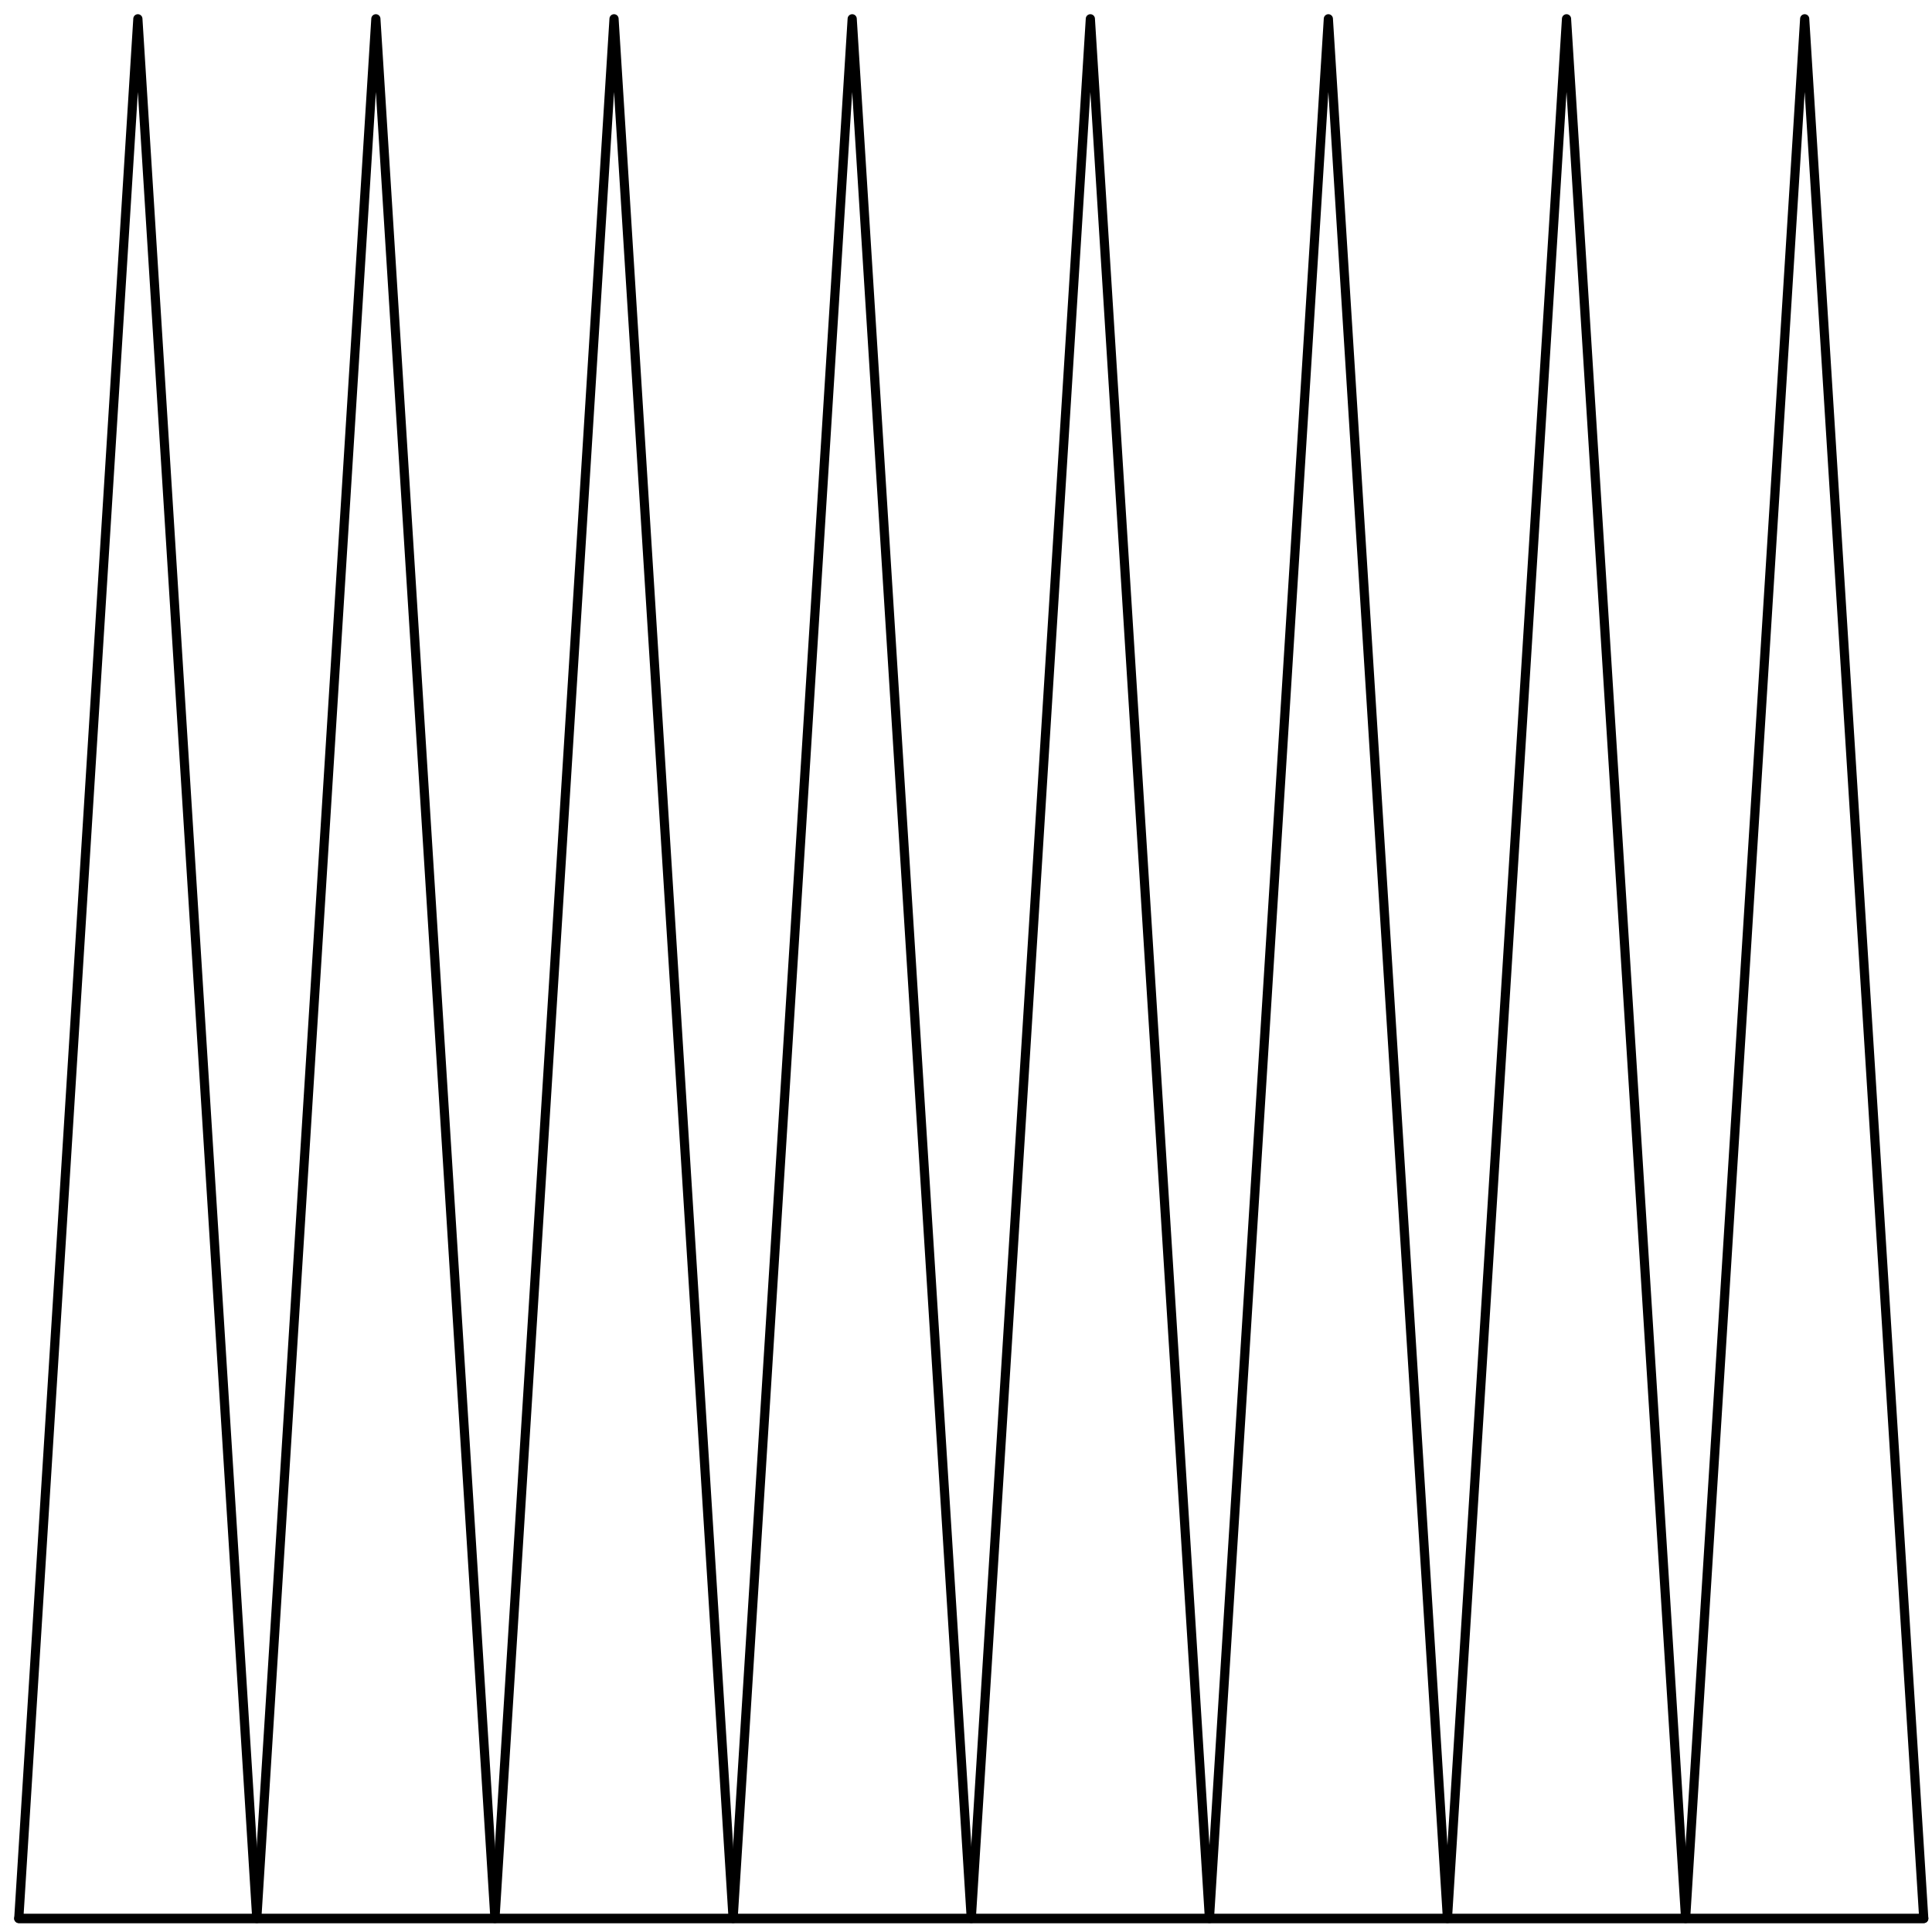 <?xml version="1.0" encoding="UTF-8" standalone="no"?>
<svg
   xmlns:dc="http://purl.org/dc/elements/1.1/"
   xmlns:cc="http://creativecommons.org/ns#"
   xmlns:rdf="http://www.w3.org/1999/02/22-rdf-syntax-ns#"
   xmlns:svg="http://www.w3.org/2000/svg"
   xmlns="http://www.w3.org/2000/svg"
   xmlns:sodipodi="http://sodipodi.sourceforge.net/DTD/sodipodi-0.dtd"
   xmlns:inkscape="http://www.inkscape.org/namespaces/inkscape"
   sodipodi:docname="HNB.svg"
   id="svg1126"
   height="209.762mm"
   width="209.762mm"
   version="1.0"
   inkscape:version="1.0.2-2 (e86c870879, 2021-01-15)">
  <sodipodi:namedview
     id="namedview1128"
     inkscape:window-height="986"
     inkscape:window-width="1920"
     inkscape:pageshadow="2"
     inkscape:pageopacity="0"
     guidetolerance="10"
     gridtolerance="10"
     objecttolerance="10"
     borderopacity="1"
     inkscape:document-rotation="0"
     bordercolor="#666666"
     pagecolor="#ffffff"
     showgrid="false"
     fit-margin-top="0"
     fit-margin-left="0"
     fit-margin-right="0"
     fit-margin-bottom="0"
     inkscape:zoom="0.92370266"
     inkscape:cx="396.40001"
     inkscape:cy="854.13062"
     inkscape:window-x="-11"
     inkscape:window-y="-11"
     inkscape:window-maximized="1"
     inkscape:current-layer="svg1126" />
  <defs
     id="defs1106">
    <pattern
       y="0"
       x="0"
       height="6"
       width="6"
       patternUnits="userSpaceOnUse"
       id="WMFhbasepattern" />
  </defs>
  <path
     id="path1108"
     d="M 7.709,787.256 56.574,7.709 105.374,787.256 Z"
     style="fill:none;stroke:#000000;stroke-width:3.762;stroke-linecap:round;stroke-linejoin:round;stroke-miterlimit:4;stroke-dasharray:none;stroke-opacity:1" />
  <path
     id="path1110"
     d="M 105.374,787.256 154.239,7.709 203.104,787.256 Z"
     style="fill:none;stroke:#000000;stroke-width:3.762;stroke-linecap:round;stroke-linejoin:round;stroke-miterlimit:4;stroke-dasharray:none;stroke-opacity:1" />
  <path
     id="path1112"
     d="M 203.104,787.256 251.97,7.709 300.835,787.256 Z"
     style="fill:none;stroke:#000000;stroke-width:3.762;stroke-linecap:round;stroke-linejoin:round;stroke-miterlimit:4;stroke-dasharray:none;stroke-opacity:1" />
  <path
     id="path1114"
     d="M 300.835,787.256 349.7,7.709 398.565,787.256 Z"
     style="fill:none;stroke:#000000;stroke-width:3.762;stroke-linecap:round;stroke-linejoin:round;stroke-miterlimit:4;stroke-dasharray:none;stroke-opacity:1" />
  <path
     id="path1116"
     d="M 398.565,787.256 447.43,7.709 496.296,787.256 Z"
     style="fill:none;stroke:#000000;stroke-width:3.762;stroke-linecap:round;stroke-linejoin:round;stroke-miterlimit:4;stroke-dasharray:none;stroke-opacity:1" />
  <path
     id="path1118"
     d="M 496.296,787.256 545.095,7.709 593.96,787.256 Z"
     style="fill:none;stroke:#000000;stroke-width:3.762;stroke-linecap:round;stroke-linejoin:round;stroke-miterlimit:4;stroke-dasharray:none;stroke-opacity:1" />
  <path
     id="path1120"
     d="M 593.96,787.256 642.826,7.709 691.691,787.256 Z"
     style="fill:none;stroke:#000000;stroke-width:3.762;stroke-linecap:round;stroke-linejoin:round;stroke-miterlimit:4;stroke-dasharray:none;stroke-opacity:1" />
  <path
     id="path1122"
     d="M 691.691,787.256 740.556,7.709 789.421,787.256 Z"
     style="fill:none;stroke:#000000;stroke-width:3.762;stroke-linecap:round;stroke-linejoin:round;stroke-miterlimit:4;stroke-dasharray:none;stroke-opacity:1" />
  <path
     id="path1124"
     d="M 7.709,787.256 H 789.421"
     style="fill:none;stroke:#000000;stroke-width:3.762;stroke-linecap:round;stroke-linejoin:round;stroke-miterlimit:4;stroke-dasharray:none;stroke-opacity:1" />
</svg>
